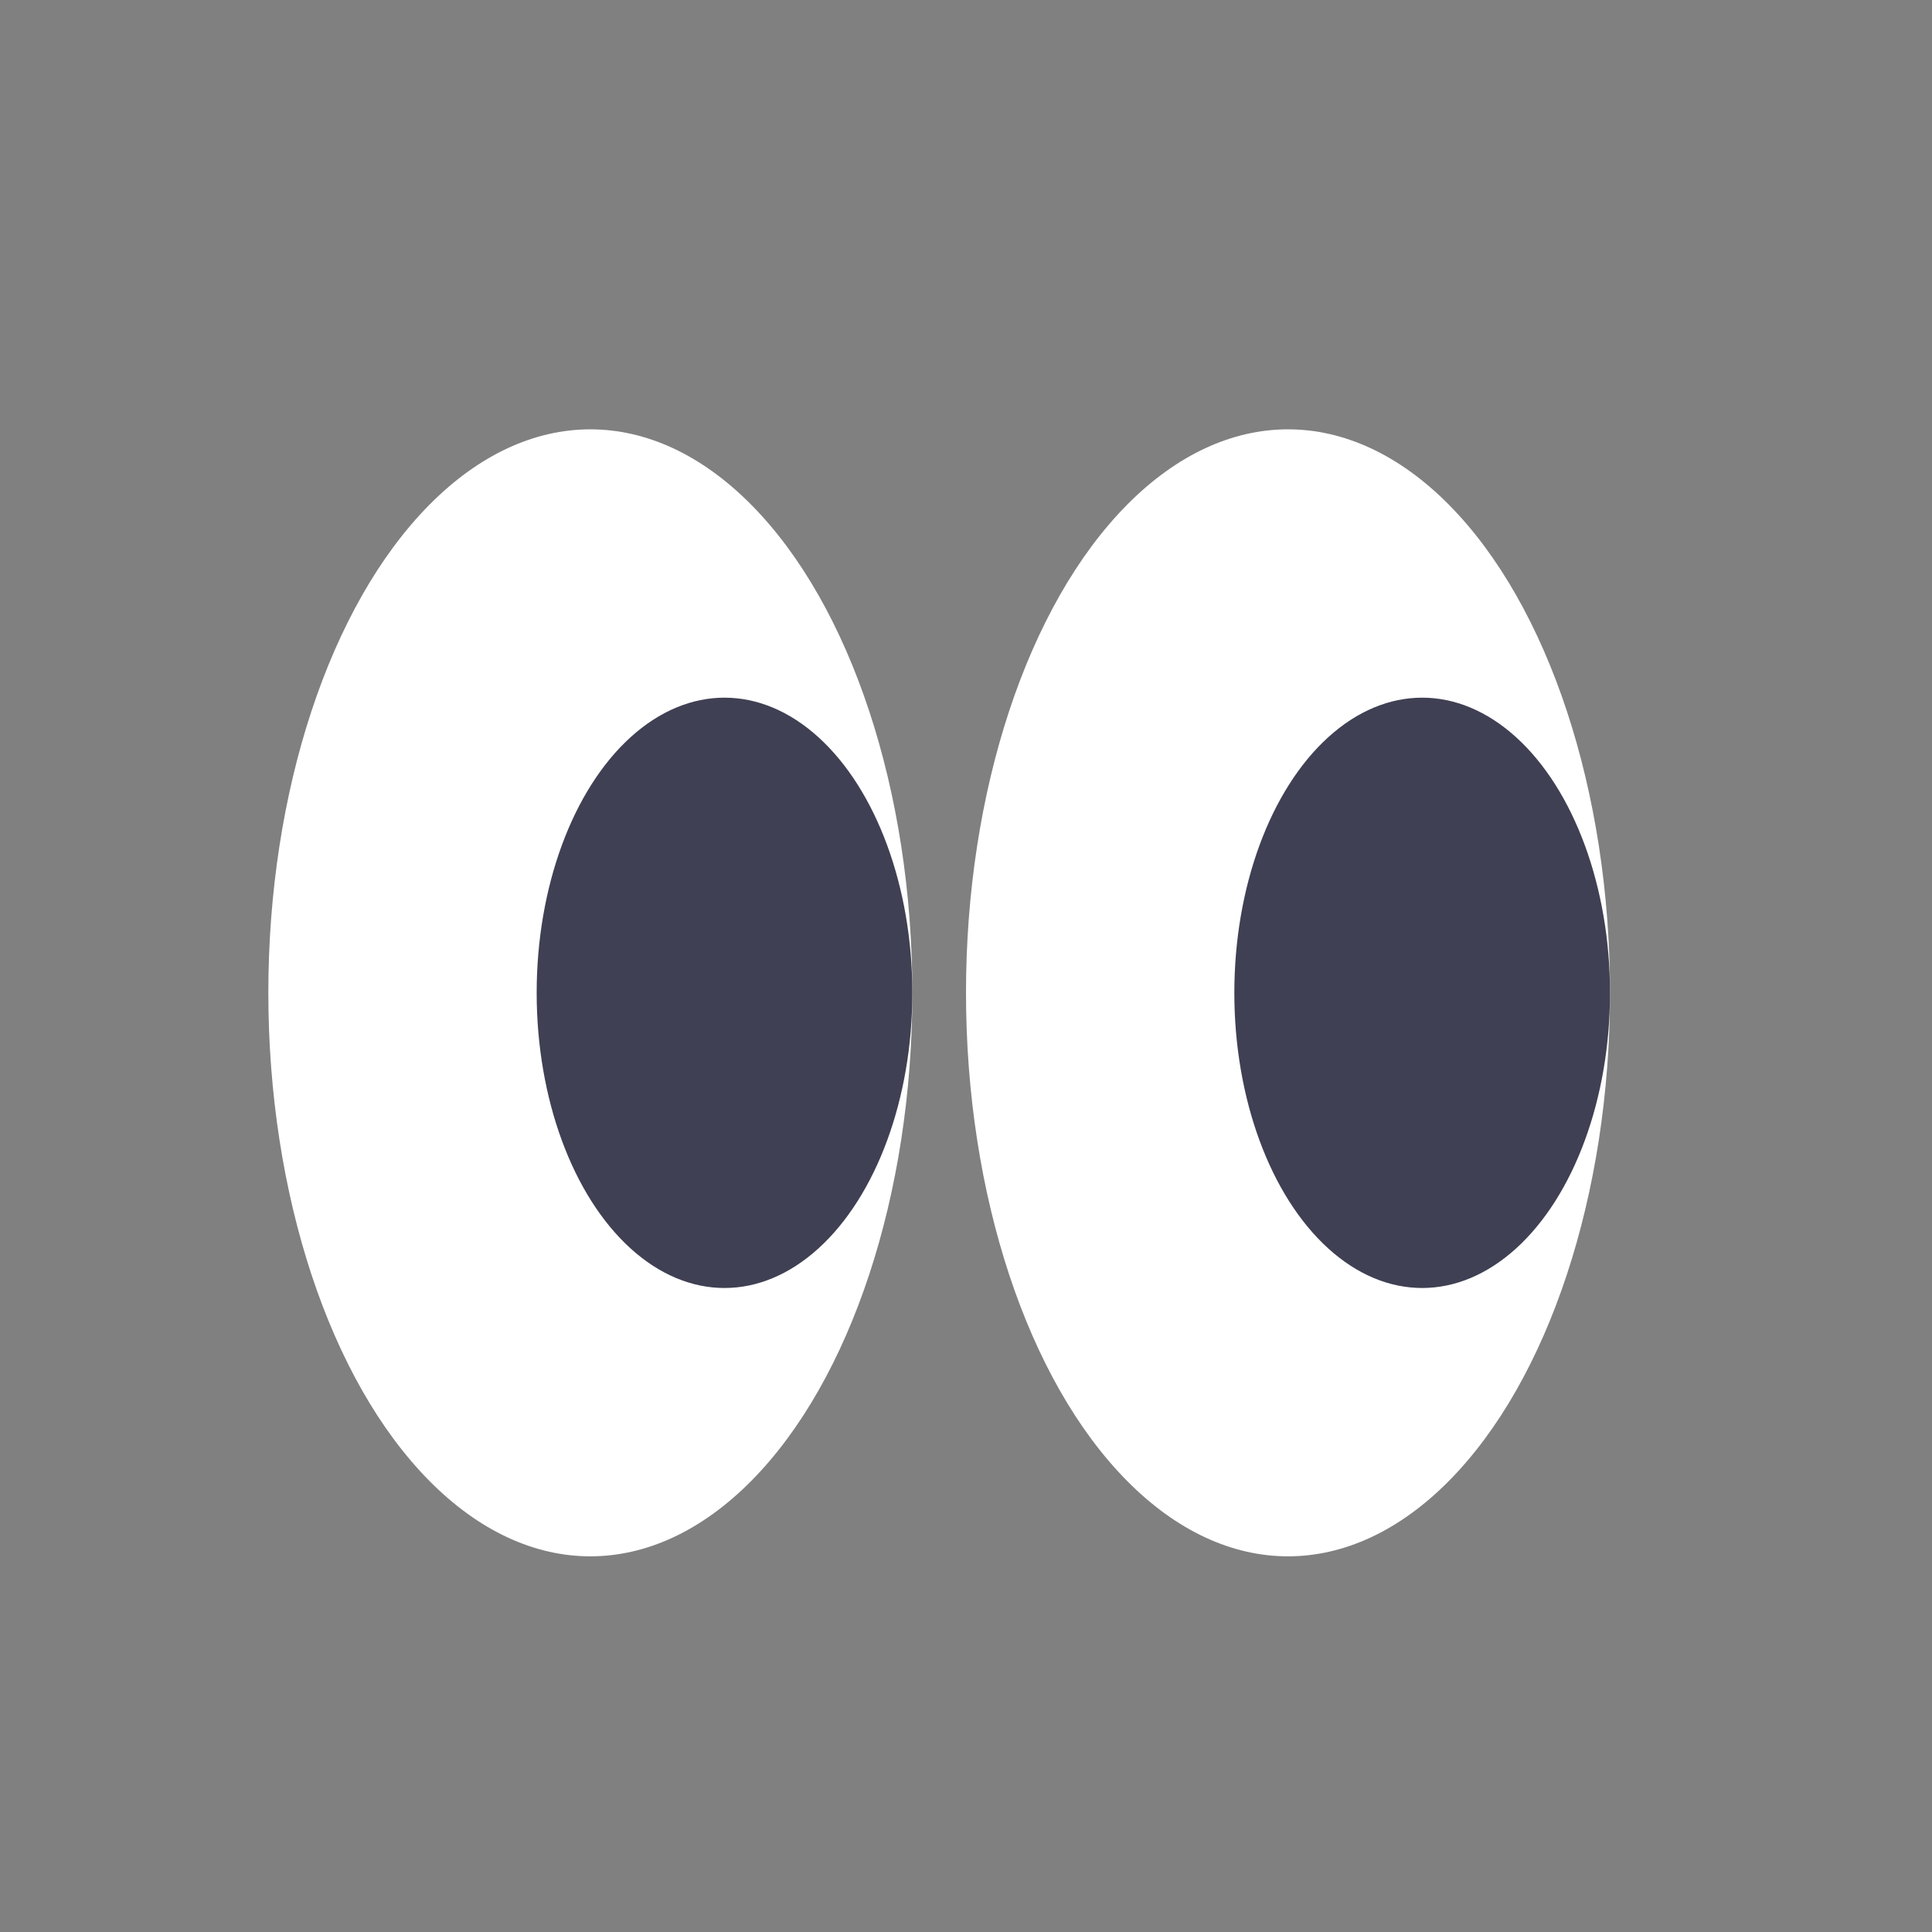 <svg width="36" height="36" viewBox="0 0 36 36" fill="none" xmlns="http://www.w3.org/2000/svg">
<rect x="0" y="0" width="36" height="36" fill="#808080" stroke="none"/>
<ellipse cx="24" cy="18.5" rx="6" ry="10.5" fill="white"/>
<ellipse cx="11" cy="18.5" rx="6" ry="10.5" fill="white"/>
<ellipse cx="26.5" cy="18.5" rx="3.5" ry="5.5" fill="#3F4053"/>
<ellipse cx="13.5" cy="18.5" rx="3.5" ry="5.5" fill="#3F4053"/>
</svg>

